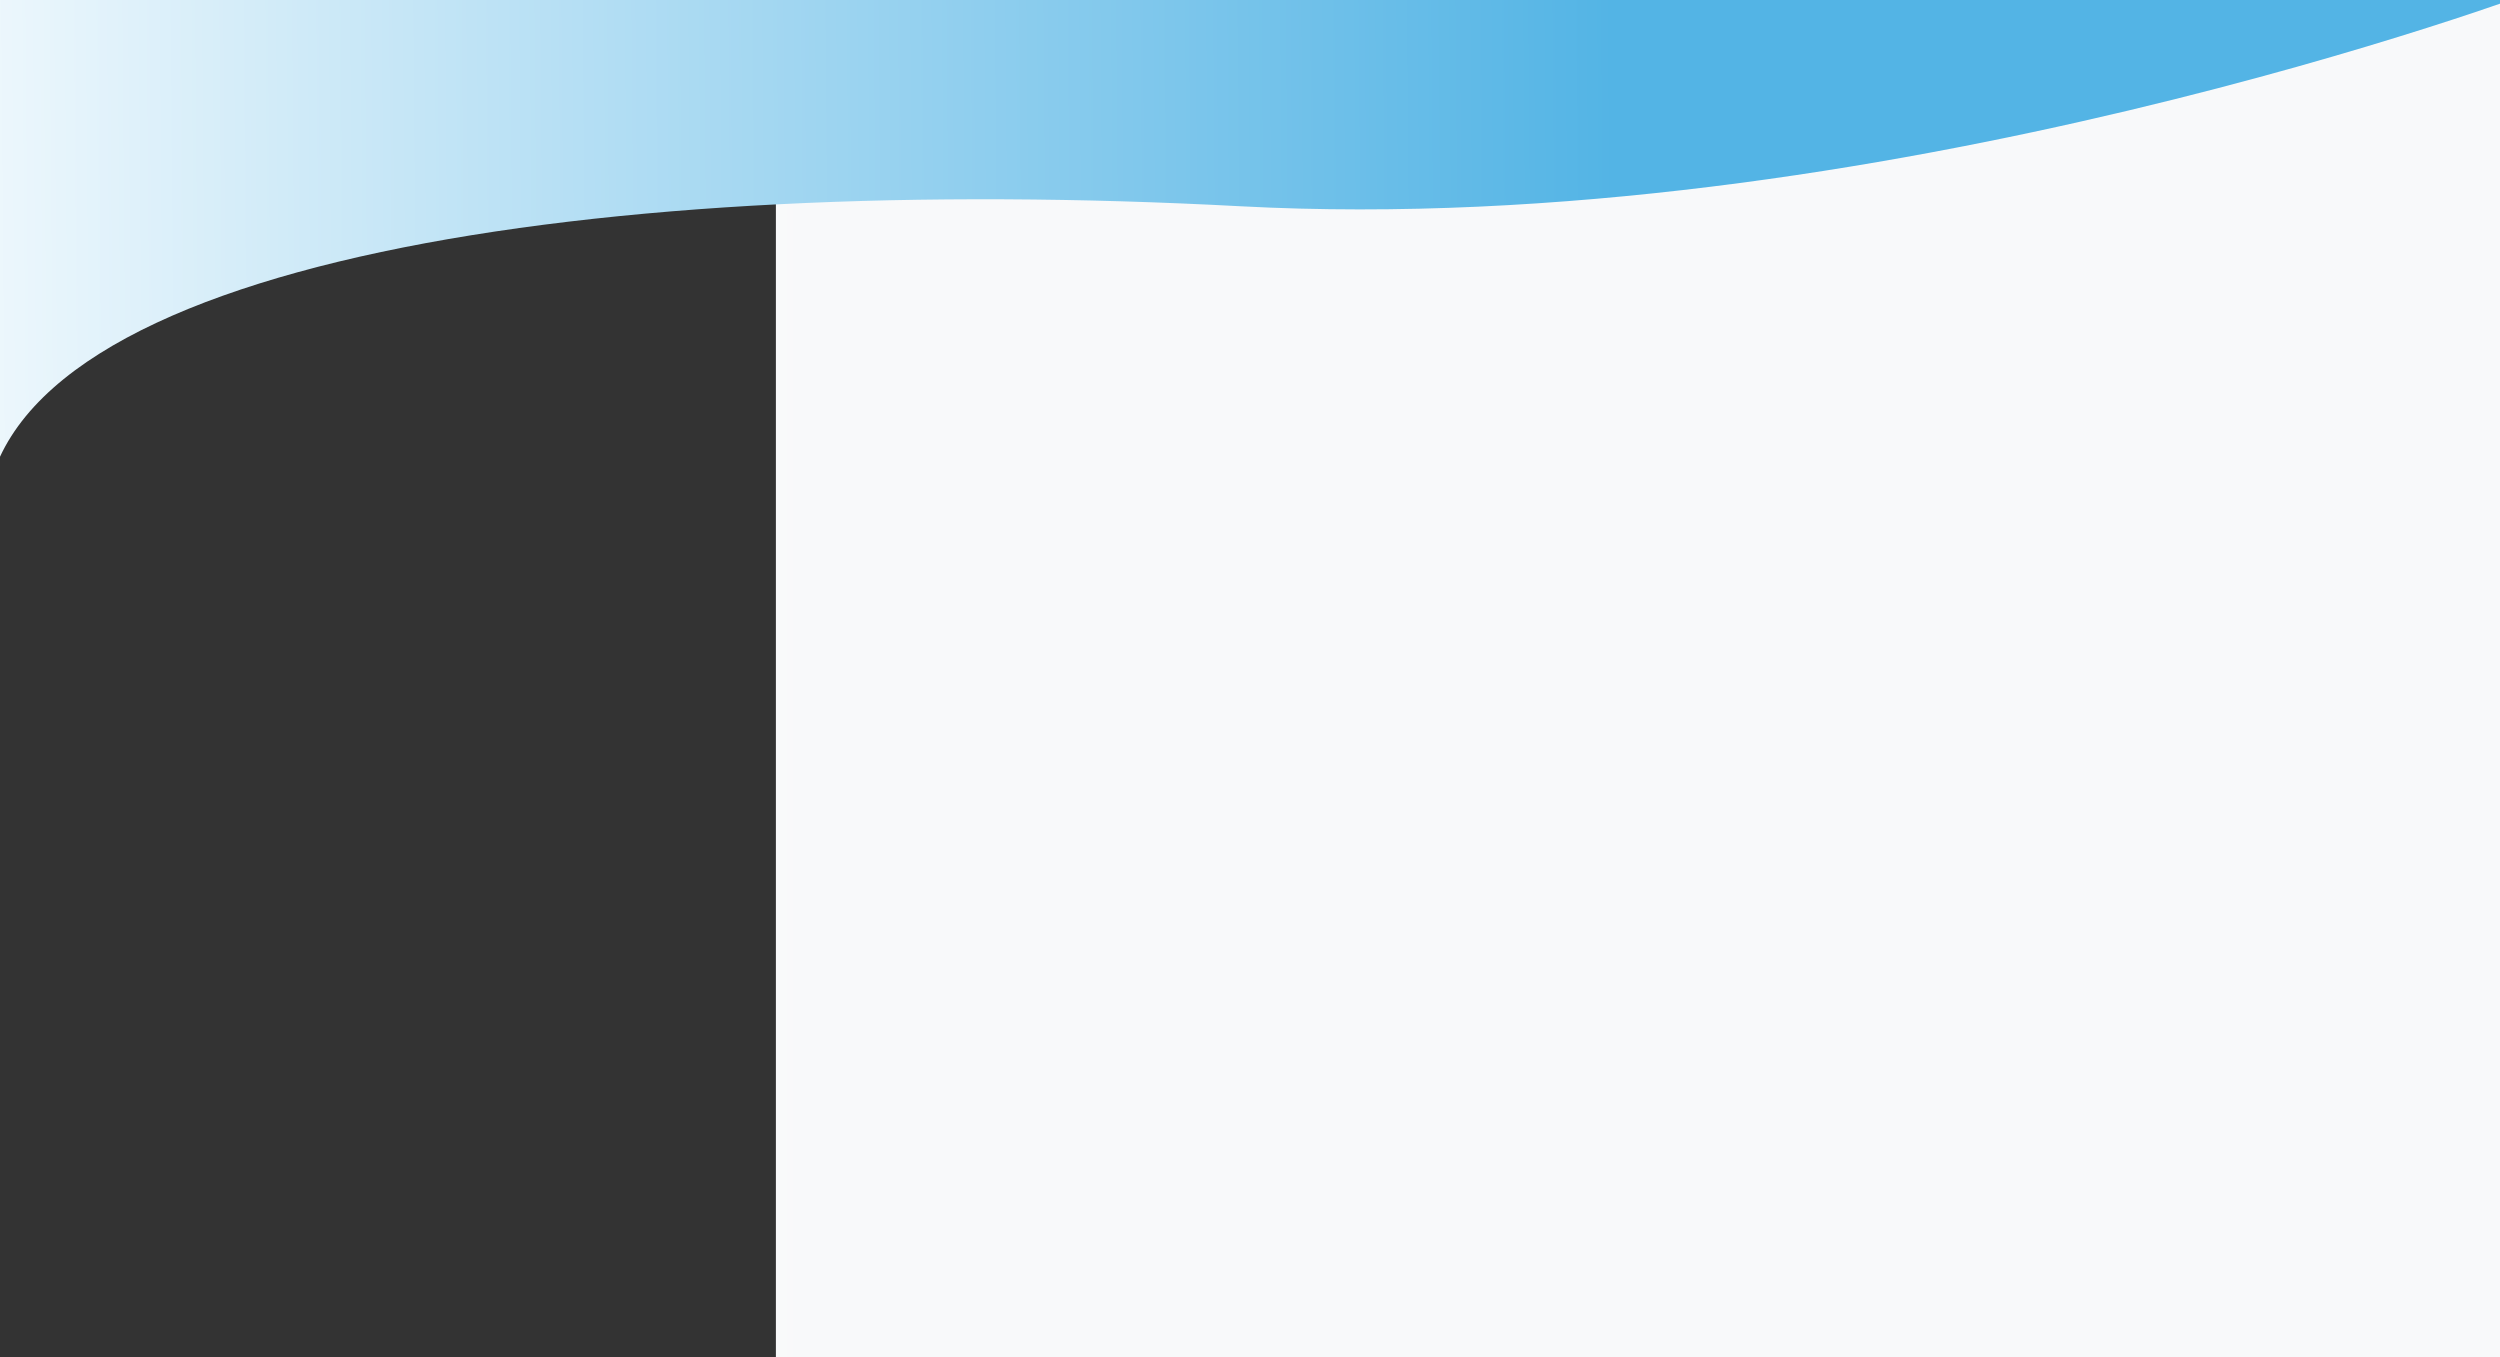 <?xml version="1.0" encoding="utf-8"?>
<!-- Generator: Adobe Illustrator 16.0.0, SVG Export Plug-In . SVG Version: 6.00 Build 0)  -->
<!DOCTYPE svg PUBLIC "-//W3C//DTD SVG 1.1//EN" "http://www.w3.org/Graphics/SVG/1.1/DTD/svg11.dtd">
<svg version="1.1" id="Calque_2" xmlns="http://www.w3.org/2000/svg" xmlns:xlink="http://www.w3.org/1999/xlink" x="0px" y="0px"
	 width="1400px" height="760px" viewBox="0 0 1400 760" enable-background="new 0 0 1400 760" xml:space="preserve">
<rect x="0" y="0" width="1400" height="760" fill="#333333" stroke="none"/>
<linearGradient id="SVGID_1_" gradientUnits="userSpaceOnUse" x1="186.214" y1="380" x2="463.71" y2="380">
	<stop  offset="0" style="stop-color:#FFFFFF"/>
	<stop  offset="1" style="stop-color:#F8F9FA"/>
</linearGradient>
<rect x="434.5" y="0" fill="url(#SVGID_1_)" width="965.5" height="760"/>
<g id="Calque_1">
	<linearGradient id="SVGID_2_" gradientUnits="userSpaceOnUse" x1="-113.486" y1="158.187" x2="904.467" y2="150.01">
		<stop  offset="0" style="stop-color:#FFFFFF"/>
		<stop  offset="1" style="stop-color:#53B4E5"/>
	</linearGradient>
	<path fill="url(#SVGID_2_)" d="M1422.722-6c0,0-372.547,140.5-728.23,121.5c-355.683-19-692.968,30-702.678,172
		c-9.709,142,0-289,0-289L1422.722-6z"/>
</g>
</svg>

